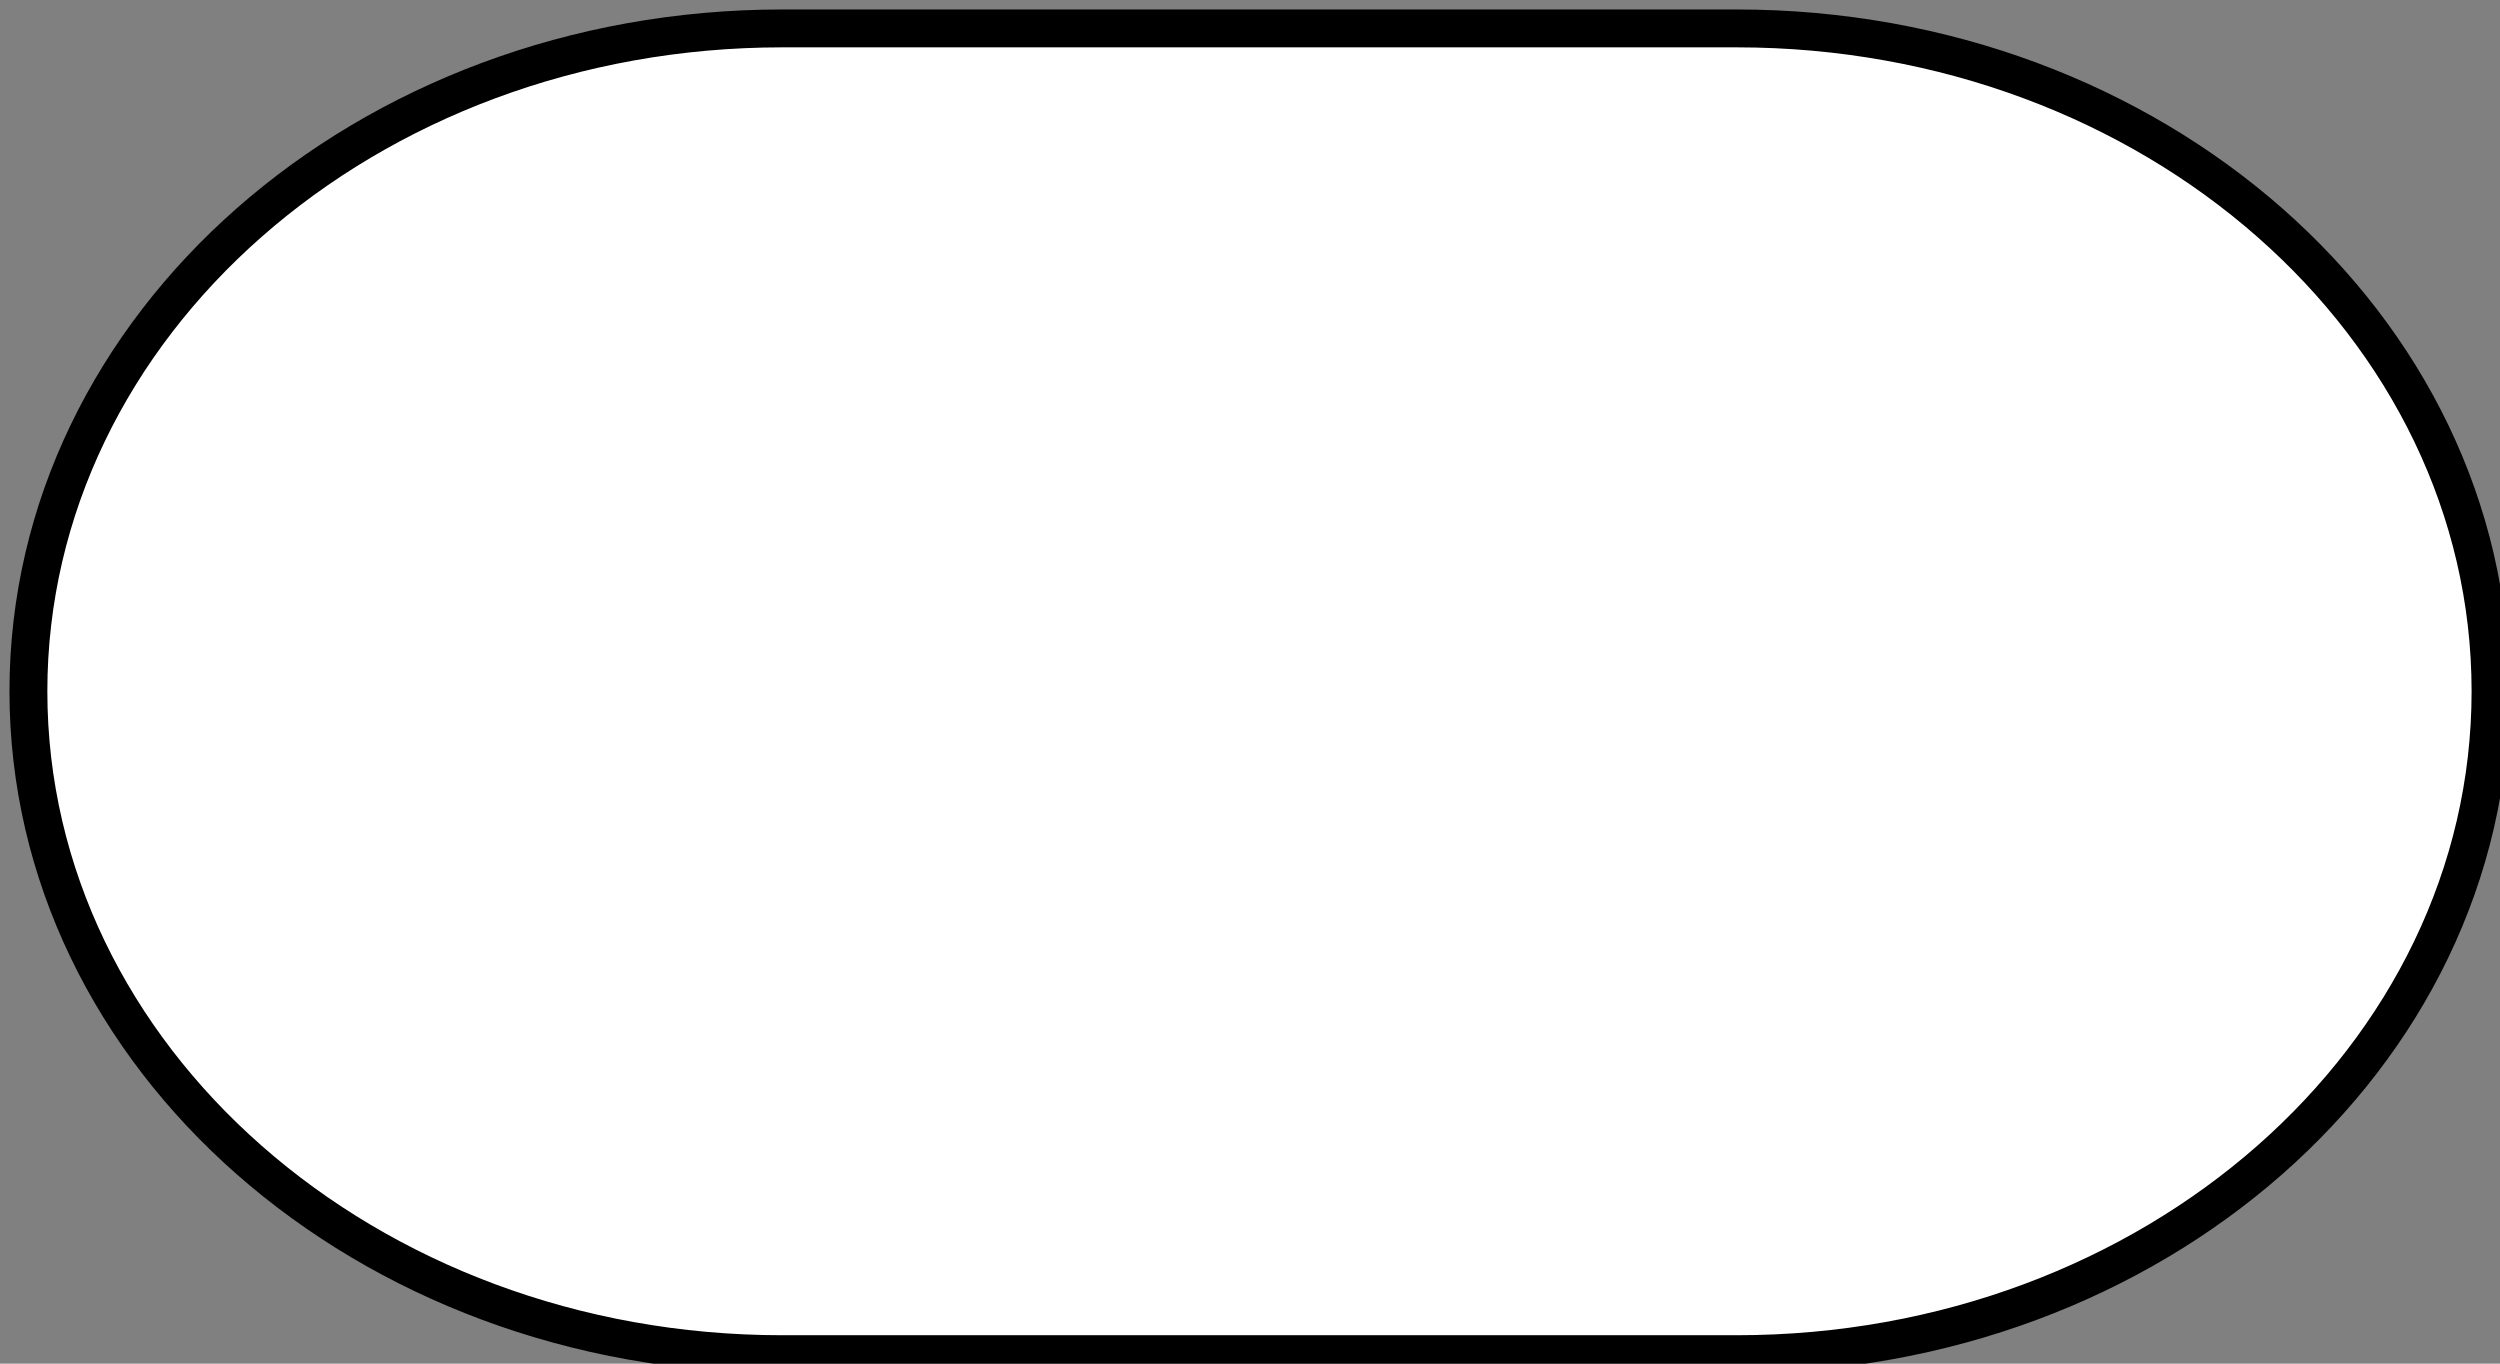 <?xml version="1.0" encoding="UTF-8"?>
<!-- Do not edit this file with editors other than diagrams.net -->
<!DOCTYPE svg PUBLIC "-//W3C//DTD SVG 1.1//EN" "http://www.w3.org/Graphics/SVG/1.1/DTD/svg11.dtd">
<svg xmlns="http://www.w3.org/2000/svg" xmlns:xlink="http://www.w3.org/1999/xlink" version="1.1" width="132px" height="72px" viewBox="-0.5 -0.5 132 72" content="&lt;mxfile host=&quot;app.diagrams.net&quot; modified=&quot;2022-01-07T01:04:02.813Z&quot; agent=&quot;5.0 (Windows NT 6.3; Win64; x64) AppleWebKit/537.36 (KHTML, like Gecko) Chrome/96.0.466.110 Safari/537.36&quot; version=&quot;16.2.2&quot; etag=&quot;5pZPREm_zVdCmDL5JizT&quot; type=&quot;device&quot;&gt;&lt;diagram id=&quot;ujRdu4rt9wWVJZHF-t1j&quot;&gt;jZJNb4MwDIZ/DdeqgAbbdazbLjtx2DkiLomWYBTcBfbrFxYDRVWlnTCPX8efSV7Z8c2JXn2gBJNkRzkm+UuSZWlRZOEzkymSsiwjaJ2WLNpArX+A4ZHpRUsYdkJCNKT7PWyw66ChHRPOod/Lzmj2WXvRwg2oG2Fu6aeWpCJ9zMqNv4Nu1ZI5LZ6ix4pFzJ0MSkj0Vyg/JXnlECladqzAzMNb5hLjXu9418IcdPSfAF7EtzAX7o3romlpdiCHX2ufocJnRdYEMw1mqL+fdXZs51UfzgZ9o4SjA4GzuhOELsi80gR1L5pZ64MyMM4MjmC8W326ziQcE6AFclOQLAHpQwzhO8oKHqvftpLmzNTVRkpmgg+hXZ/eZhUMHtfyu63lz3d13PnpFw==&lt;/diagram&gt;&lt;/mxfile&gt;" style="background-color: rgb(255, 255, 255);"><rect x="-0.5" y="-0.5" width="132" height="72" fill="#808080" stroke="none"/><defs/><g><path d="M 40.8 1 L 91.2 1 C 113.18 1 131 16.67 131 36 C 131 55.33 113.18 71 91.2 71 L 40.8 71 C 18.82 71 1 55.33 1 36 C 1 16.67 18.82 1 40.8 1 Z" fill="rgb(255, 255, 255)" stroke="rgb(0, 0, 0)" stroke-width="2" stroke-miterlimit="10" pointer-events="all"/></g></svg>